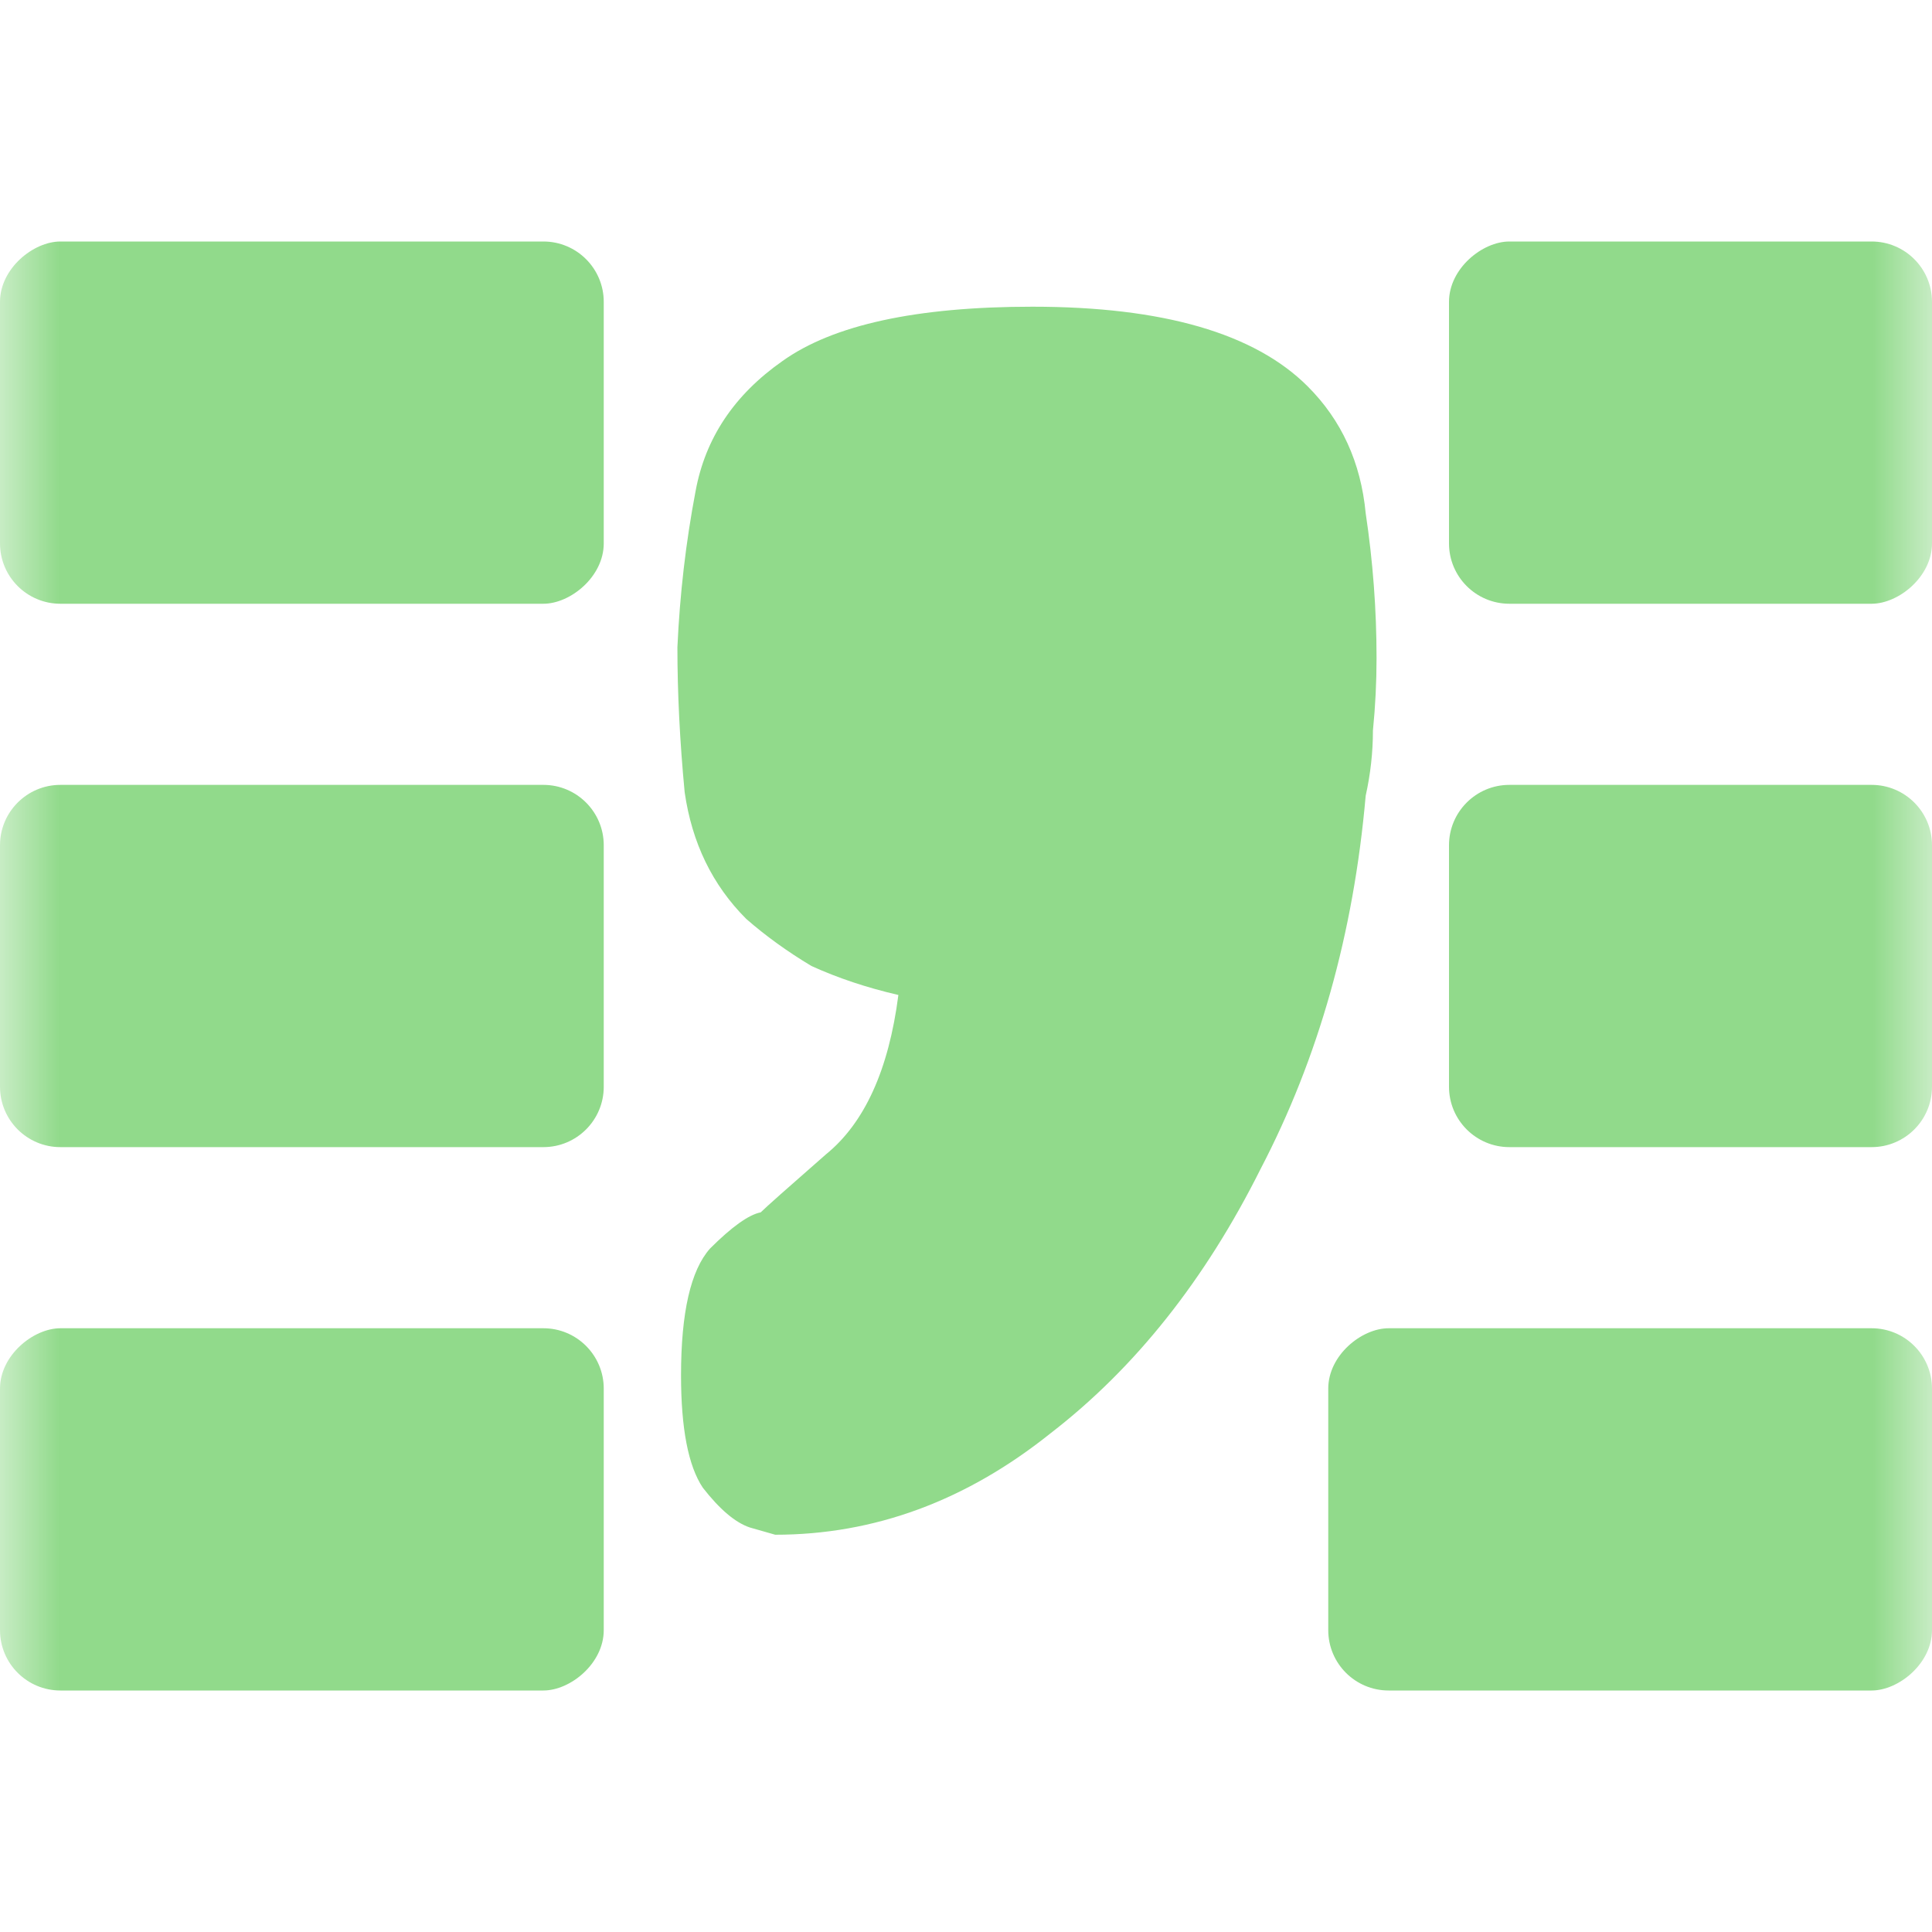 <svg width="16" height="16" viewBox="0 0 16 16" fill="none" xmlns="http://www.w3.org/2000/svg">
<mask id="mask0_223_94" style="mask-type:alpha" maskUnits="userSpaceOnUse" x="0" y="0" width="16" height="16">
<rect width="16" height="16" rx="1" fill="#D9D9D9"/>
</mask>
<g mask="url(#mask0_223_94)">
<path d="M15.5 6.5C15.776 6.5 16 6.724 16 7L16 9C16 9.276 15.776 9.5 15.5 9.5L12.5 9.5C12.224 9.5 12 9.276 12 9L12 7C12 6.724 12.224 6.5 12.5 6.5L15.5 6.5Z" fill="#91DA8B"/>
<rect x="16" y="11" width="3" height="5" rx="0.5" transform="rotate(90 16 11)" fill="#91DA8B"/>
<rect x="16" y="2" width="3" height="4" rx="0.5" transform="rotate(90 16 2)" fill="#91DA8B"/>
<path d="M4.5 6.5C4.776 6.5 5 6.724 5 7L5 9C5 9.276 4.776 9.5 4.5 9.5L0.5 9.5C0.224 9.5 -9.43826e-08 9.276 -8.49944e-08 9L-1.69989e-08 7C-7.61066e-09 6.724 0.224 6.5 0.5 6.5L4.5 6.5Z" fill="#91DA8B"/>
<rect x="5" y="11" width="3" height="5" rx="0.5" transform="rotate(90 5 11)" fill="#91DA8B"/>
<rect x="5" y="2" width="3" height="5" rx="0.5" transform="rotate(90 5 2)" fill="#91DA8B"/>
<path d="M6.42 12.71C6.42 12.71 6.35 12.69 6.21 12.65C6.09 12.61 5.96 12.5 5.82 12.32C5.7 12.14 5.64 11.83 5.64 11.39C5.64 10.87 5.72 10.52 5.88 10.34C6.06 10.16 6.2 10.06 6.3 10.04C6.34 10 6.52 9.84 6.84 9.56C7.16 9.3 7.36 8.86 7.44 8.24C7.18 8.18 6.94 8.1 6.72 8C6.52 7.88 6.34 7.75 6.18 7.61C5.9 7.33 5.73 6.98 5.67 6.56C5.63 6.14 5.61 5.74 5.61 5.36C5.63 4.92 5.68 4.49 5.76 4.07C5.84 3.63 6.08 3.27 6.48 2.99C6.9 2.69 7.59 2.54 8.55 2.54C9.63 2.54 10.39 2.76 10.83 3.2C11.11 3.48 11.27 3.83 11.31 4.25C11.37 4.65 11.4 5.05 11.4 5.45C11.4 5.65 11.39 5.85 11.37 6.05C11.37 6.23 11.35 6.41 11.31 6.59C11.21 7.73 10.92 8.76 10.44 9.68C9.98 10.6 9.4 11.33 8.7 11.87C8 12.43 7.24 12.71 6.42 12.71Z" fill="#91DA8B"/>
</g>
</svg>
